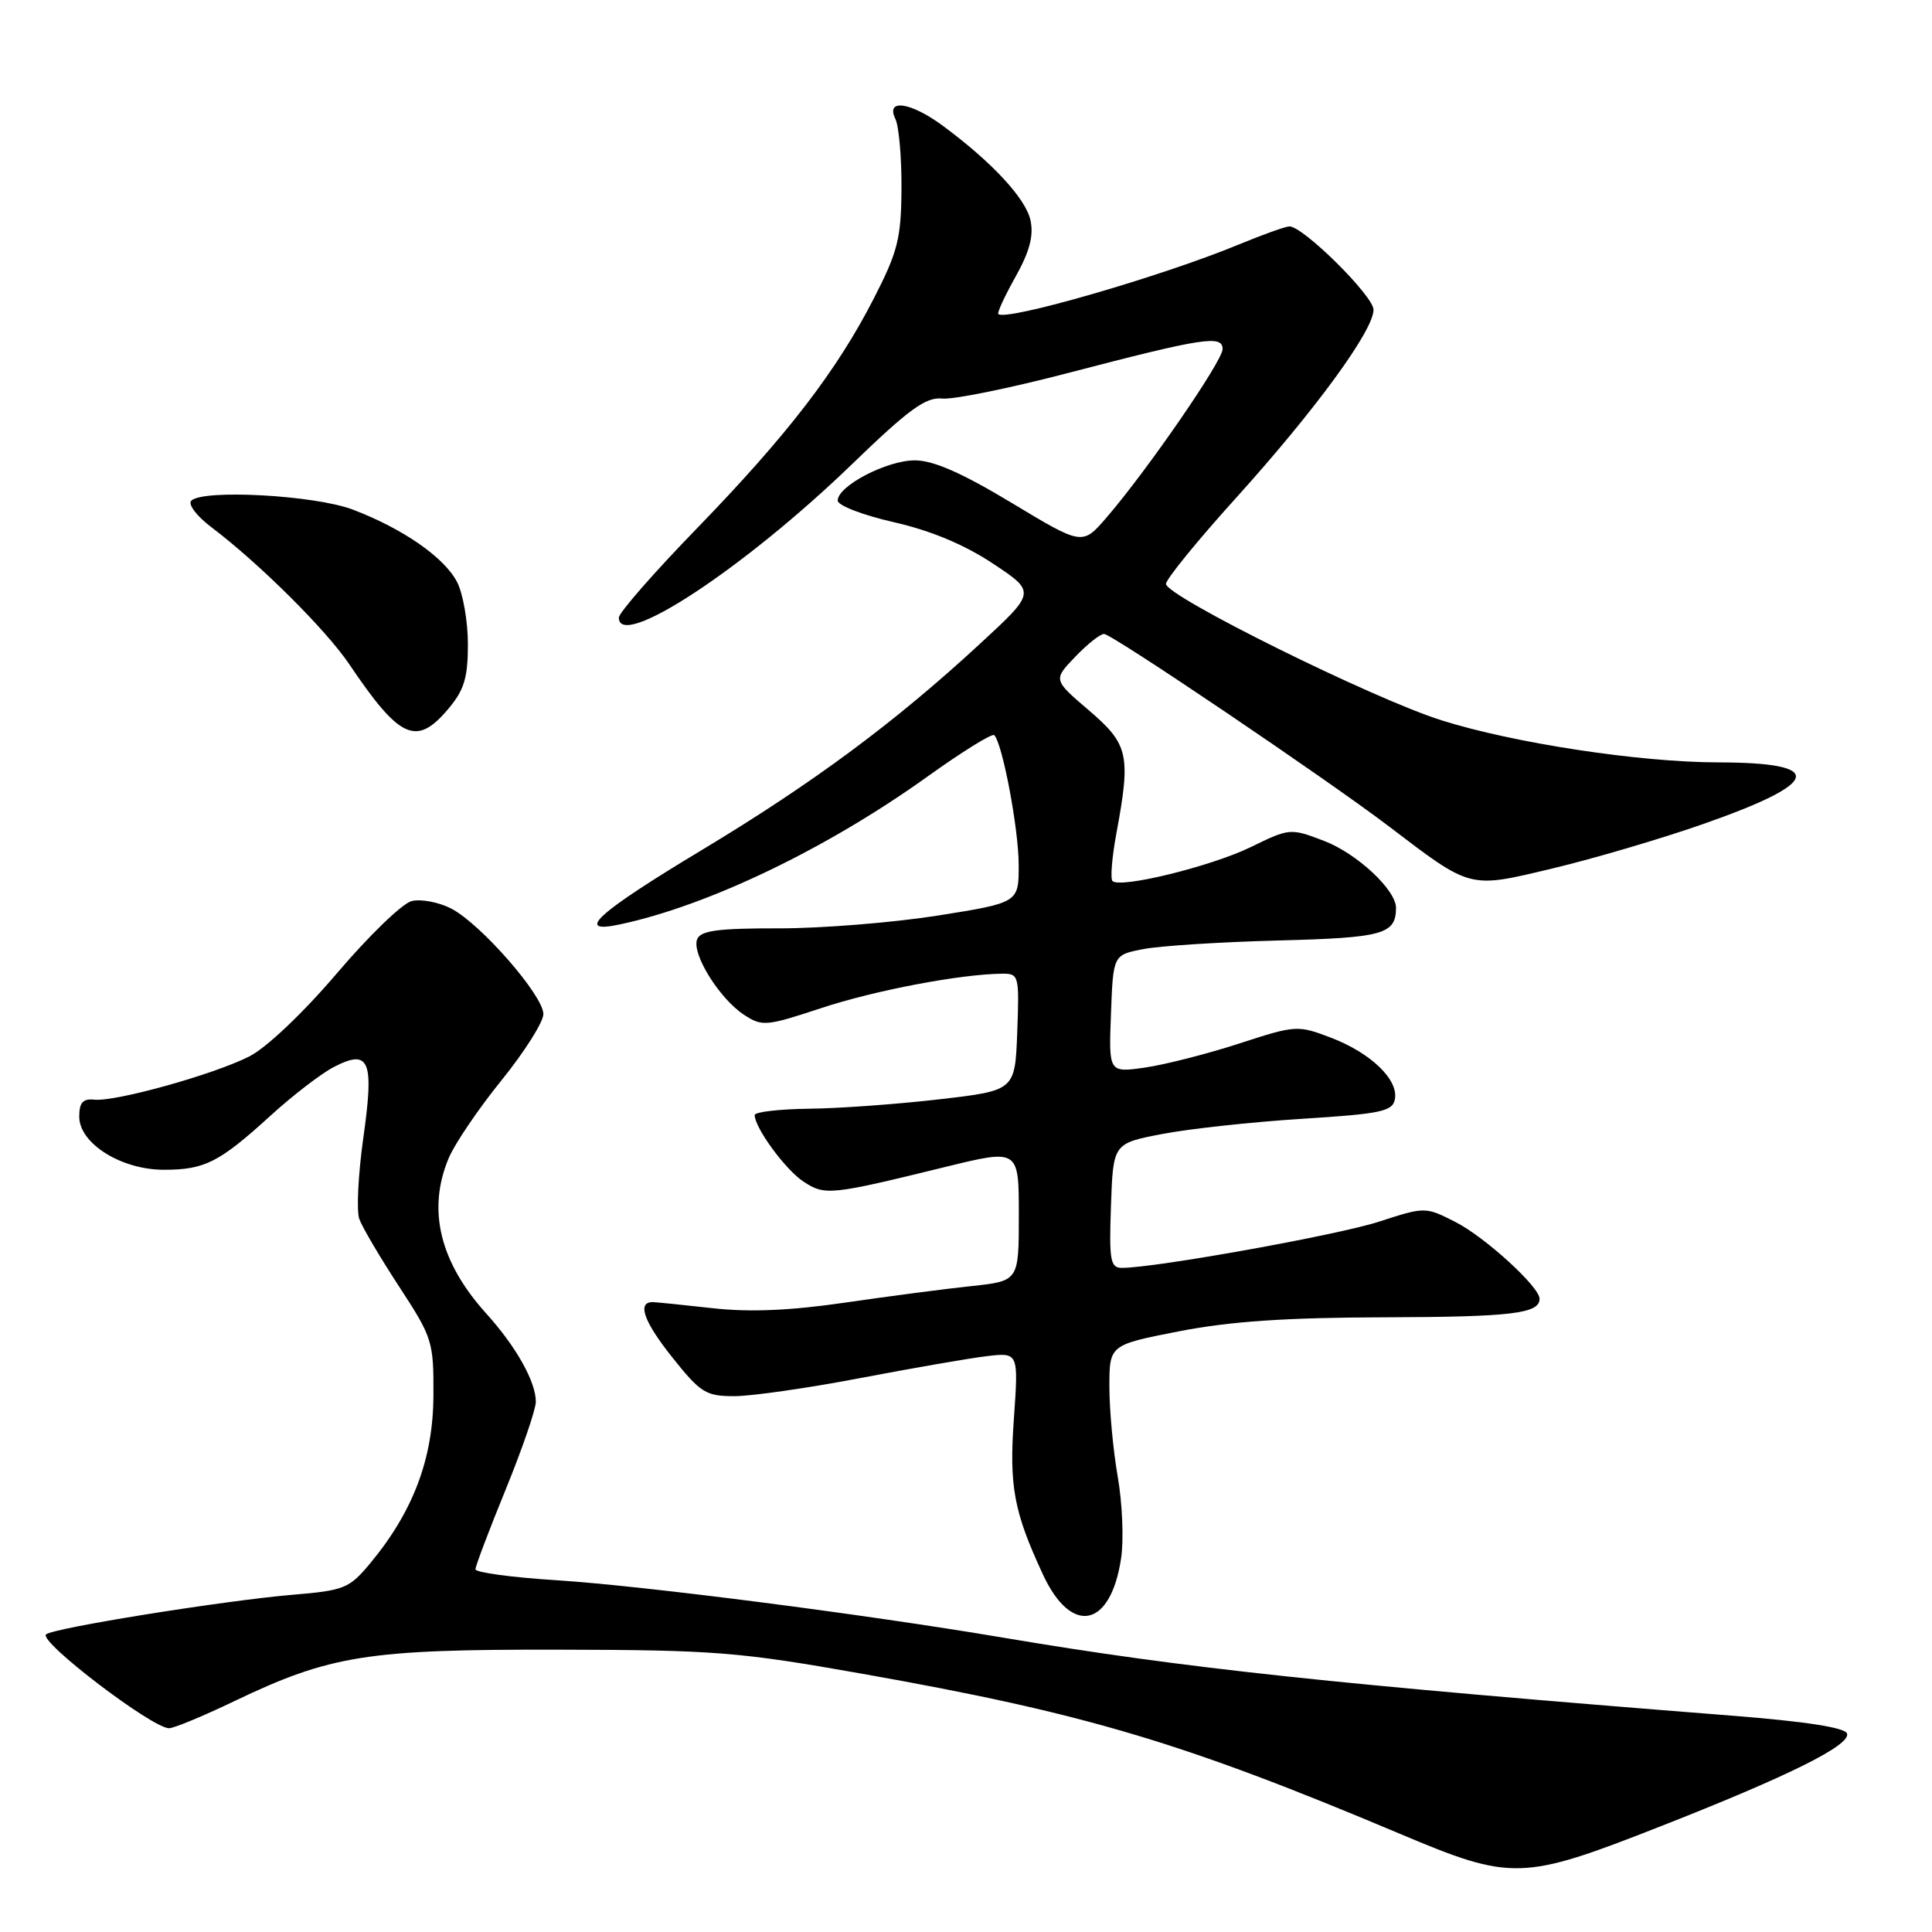 <?xml version="1.0" encoding="UTF-8" standalone="no"?>
<!DOCTYPE svg PUBLIC "-//W3C//DTD SVG 1.1//EN" "http://www.w3.org/Graphics/SVG/1.1/DTD/svg11.dtd" >
<svg xmlns="http://www.w3.org/2000/svg" xmlns:xlink="http://www.w3.org/1999/xlink" version="1.1" viewBox="0 0 256 256">
 <g >
 <path fill="currentColor"
d=" M 220.00 242.01 C 237.07 235.31 245.25 231.24 244.74 229.70 C 244.47 228.91 239.23 228.10 229.42 227.33 C 177.04 223.20 156.90 221.05 133.00 217.01 C 114.53 213.89 85.38 210.14 73.75 209.39 C 67.84 209.02 63.00 208.36 63.00 207.94 C 63.00 207.52 64.80 202.76 67.00 197.38 C 69.20 191.99 71.00 186.75 71.00 185.74 C 71.00 183.08 68.40 178.45 64.45 174.07 C 58.27 167.24 56.59 160.32 59.44 153.49 C 60.23 151.59 63.38 146.94 66.44 143.16 C 69.50 139.38 72.00 135.42 72.00 134.37 C 72.00 131.92 63.70 122.41 59.79 120.39 C 58.14 119.54 55.77 119.09 54.54 119.40 C 53.30 119.71 48.85 124.02 44.64 128.97 C 40.20 134.18 35.33 138.81 33.06 139.97 C 28.38 142.36 15.31 146.01 12.50 145.71 C 10.98 145.55 10.50 146.10 10.50 147.96 C 10.50 151.51 16.05 155.00 21.71 155.00 C 27.13 155.00 29.03 154.04 35.87 147.81 C 38.82 145.12 42.59 142.23 44.24 141.38 C 48.96 138.94 49.60 140.48 48.14 150.78 C 47.46 155.61 47.22 160.45 47.61 161.53 C 48.00 162.61 50.38 166.65 52.90 170.50 C 57.32 177.27 57.47 177.75 57.43 185.00 C 57.38 193.30 54.75 200.27 49.09 207.10 C 46.28 210.48 45.66 210.74 38.73 211.32 C 29.66 212.09 6.92 215.74 6.10 216.57 C 5.13 217.54 20.17 229.00 22.40 229.00 C 23.04 229.00 26.90 227.40 30.99 225.44 C 43.76 219.32 48.65 218.54 74.00 218.59 C 94.67 218.63 97.94 218.89 114.24 221.78 C 143.77 227.01 156.76 230.87 185.50 242.99 C 200.32 249.24 201.68 249.21 220.00 242.01 Z  M 148.55 206.49 C 148.92 204.06 148.72 199.20 148.11 195.70 C 147.50 192.20 147.00 186.83 147.00 183.77 C 147.00 178.21 147.00 178.21 156.25 176.40 C 162.98 175.09 170.40 174.58 183.50 174.55 C 200.31 174.50 204.00 174.06 204.00 172.09 C 204.00 170.52 196.79 163.93 192.87 161.93 C 188.85 159.89 188.85 159.89 182.68 161.89 C 177.16 163.67 153.07 168.00 148.65 168.00 C 147.13 168.00 146.95 167.02 147.21 159.76 C 147.50 151.51 147.50 151.51 154.00 150.26 C 157.57 149.57 165.89 148.67 172.49 148.25 C 182.99 147.59 184.52 147.27 184.83 145.66 C 185.33 143.07 181.64 139.52 176.36 137.50 C 171.95 135.82 171.70 135.83 164.18 138.28 C 159.96 139.65 154.34 141.08 151.71 141.46 C 146.91 142.14 146.91 142.14 147.21 134.33 C 147.50 126.53 147.50 126.53 151.50 125.76 C 153.70 125.33 161.74 124.82 169.36 124.62 C 183.27 124.26 184.94 123.80 184.98 120.33 C 185.02 117.95 179.81 113.09 175.44 111.42 C 170.99 109.72 170.88 109.73 165.72 112.25 C 160.48 114.80 148.42 117.76 147.41 116.74 C 147.11 116.44 147.34 113.59 147.93 110.41 C 149.86 100.01 149.54 98.62 144.28 94.12 C 139.55 90.08 139.55 90.08 142.46 87.04 C 144.06 85.37 145.78 84.00 146.29 84.00 C 147.33 84.00 175.70 103.17 184.00 109.47 C 195.02 117.86 194.56 117.74 205.73 115.07 C 211.10 113.79 220.00 111.17 225.50 109.25 C 241.39 103.71 242.08 101.04 227.63 101.02 C 217.21 101.00 200.56 98.46 190.99 95.44 C 181.90 92.57 154.50 79.00 154.50 77.37 C 154.50 76.75 158.67 71.63 163.77 65.99 C 174.28 54.35 182.00 43.79 182.00 41.04 C 182.00 39.23 172.69 30.00 170.86 30.00 C 170.35 30.00 167.37 31.07 164.22 32.37 C 154.02 36.60 133.27 42.60 132.28 41.61 C 132.11 41.44 133.14 39.21 134.57 36.66 C 136.44 33.31 136.99 31.22 136.54 29.17 C 135.90 26.28 131.43 21.47 124.91 16.65 C 120.67 13.52 117.32 13.04 118.64 15.75 C 119.11 16.71 119.48 20.88 119.45 25.00 C 119.41 31.59 118.96 33.35 115.81 39.50 C 110.86 49.17 104.31 57.67 92.27 70.09 C 86.62 75.91 82.00 81.20 82.00 81.84 C 82.00 86.23 98.59 75.32 112.84 61.56 C 120.43 54.22 122.67 52.59 124.84 52.81 C 126.30 52.97 133.80 51.44 141.50 49.43 C 159.48 44.74 162.00 44.35 162.00 46.26 C 162.00 47.83 151.95 62.41 146.60 68.60 C 143.42 72.28 143.42 72.28 134.06 66.64 C 127.45 62.66 123.68 61.00 121.22 61.00 C 117.50 61.00 111.00 64.39 111.00 66.33 C 111.00 66.98 114.34 68.26 118.42 69.19 C 123.35 70.31 127.77 72.16 131.56 74.67 C 137.27 78.46 137.27 78.46 129.88 85.28 C 118.58 95.72 107.81 103.71 93.05 112.60 C 79.10 120.99 76.01 123.80 82.13 122.49 C 93.86 120.00 109.56 112.45 122.88 102.91 C 127.48 99.61 131.47 97.14 131.74 97.41 C 132.83 98.50 134.97 109.80 134.98 114.56 C 135.00 119.61 135.00 119.61 124.25 121.32 C 118.34 122.25 108.87 123.02 103.22 123.01 C 95.07 123.00 92.82 123.31 92.37 124.47 C 91.64 126.39 95.33 132.33 98.58 134.46 C 100.99 136.04 101.51 135.99 108.81 133.58 C 115.90 131.23 127.29 129.07 132.79 129.02 C 135.01 129.00 135.07 129.25 134.79 136.75 C 134.50 144.50 134.50 144.50 124.50 145.66 C 119.00 146.30 111.24 146.87 107.25 146.91 C 103.26 146.96 100.00 147.34 100.00 147.75 C 100.01 149.45 104.08 155.01 106.47 156.57 C 109.32 158.44 110.00 158.37 125.25 154.63 C 135.00 152.24 135.00 152.24 135.00 160.99 C 135.00 169.74 135.00 169.74 128.75 170.41 C 125.31 170.77 117.78 171.76 112.00 172.60 C 104.76 173.66 99.32 173.89 94.50 173.35 C 90.65 172.92 87.09 172.56 86.58 172.54 C 84.36 172.45 85.24 175.04 89.06 179.83 C 92.83 184.57 93.52 185.00 97.34 185.00 C 99.63 184.99 107.12 183.92 114.00 182.60 C 120.88 181.29 128.40 179.98 130.73 179.70 C 134.96 179.20 134.96 179.20 134.35 187.92 C 133.70 196.95 134.33 200.30 138.19 208.62 C 141.97 216.77 147.17 215.71 148.55 206.49 Z  M 59.41 93.92 C 61.51 91.43 62.00 89.80 62.00 85.37 C 62.00 82.36 61.35 78.65 60.57 77.13 C 58.88 73.86 53.39 70.05 46.74 67.52 C 41.69 65.61 26.87 64.80 25.34 66.35 C 24.88 66.82 26.07 68.40 28.00 69.85 C 34.35 74.65 43.18 83.43 46.27 88.00 C 52.99 97.97 55.18 98.95 59.41 93.92 Z "/>
</g>
</svg>
